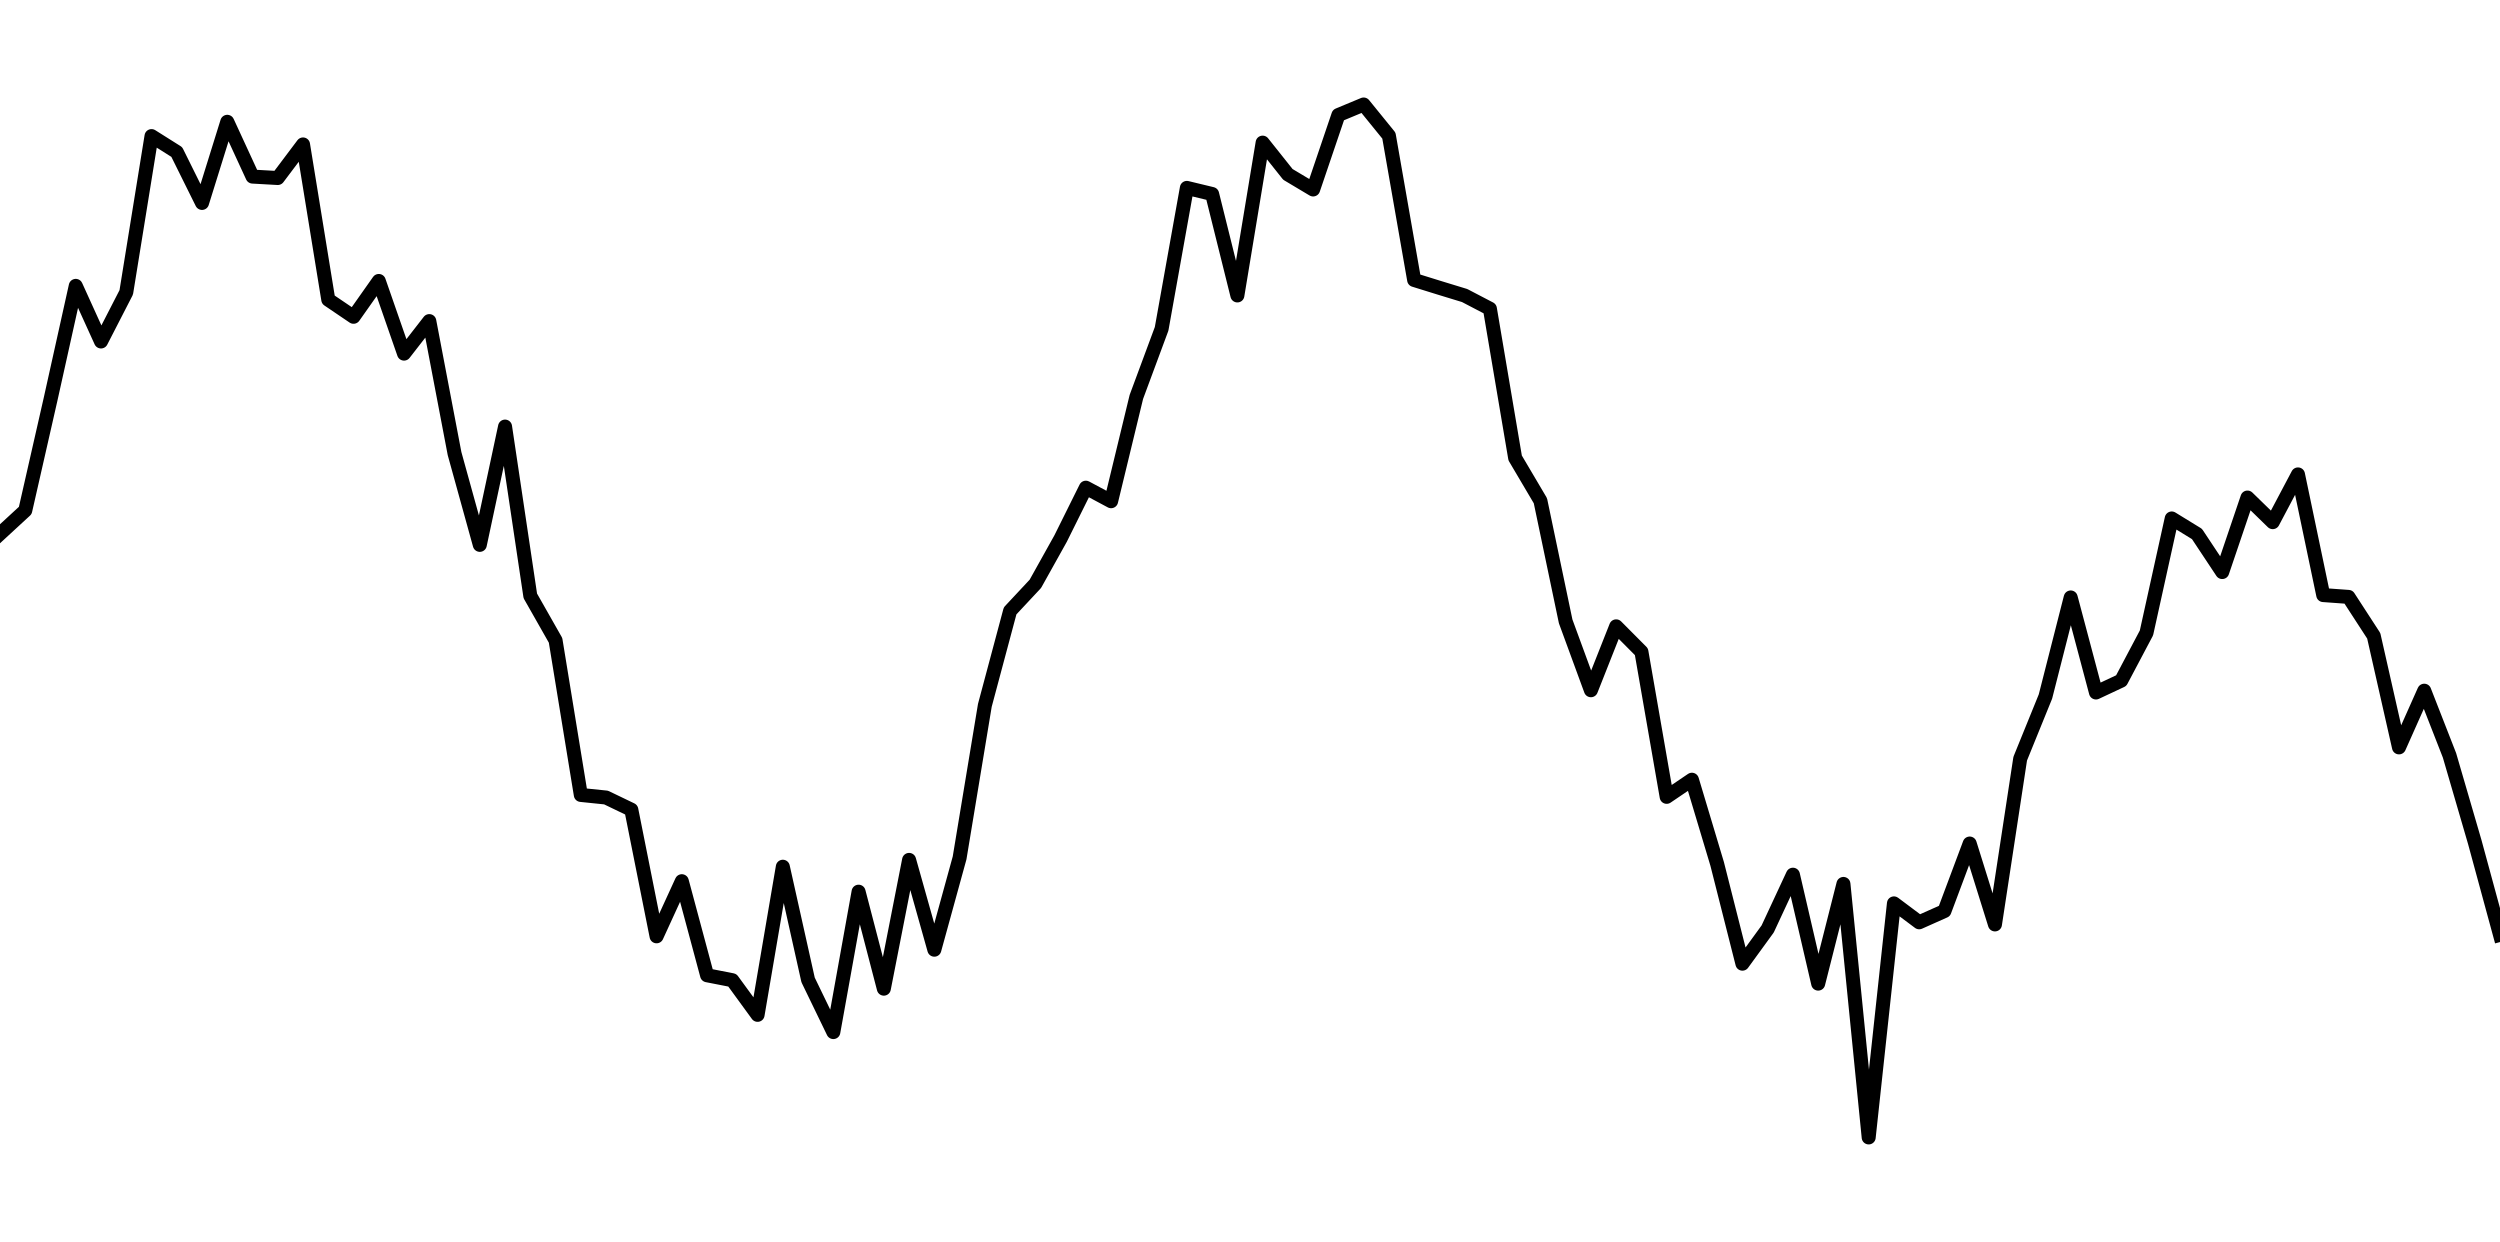 <?xml version="1.0" encoding="utf-8" standalone="no"?>
<!DOCTYPE svg PUBLIC "-//W3C//DTD SVG 1.1//EN"
  "http://www.w3.org/Graphics/SVG/1.1/DTD/svg11.dtd">
<svg xmlns:xlink="http://www.w3.org/1999/xlink" width="446.4pt" height="221.76pt" viewBox="0 0 446.4 221.76" xmlns="http://www.w3.org/2000/svg" version="1.1">
 <defs>
  <style type="text/css">*{stroke-linejoin: round; stroke-linecap: butt}</style>
 </defs>
 <g id="figure_1">
  <g id="patch_1">
   <path d="M 0 221.76 
L 446.4 221.76 
L 446.4 0 
L 0 0 
z
" style="fill: #ffffff"/>
  </g>
  <g id="axes_1">
   <g id="line2d_1">
    <path d="M 0 95.309 
L 4.509 91.152 
L 9.018 71.344 
L 13.527 51.046 
L 18.036 60.973 
L 22.545 52.201 
L 27.055 24.301 
L 31.564 27.141 
L 36.073 36.235 
L 40.582 21.75 
L 45.091 31.532 
L 49.6 31.786 
L 54.109 25.792 
L 58.618 53.51 
L 63.127 56.565 
L 67.636 50.169 
L 72.145 63.141 
L 76.655 57.335 
L 81.164 80.988 
L 85.673 97.291 
L 90.182 76.171 
L 94.691 106.4 
L 99.2 114.338 
L 103.709 141.943 
L 108.218 142.407 
L 112.727 144.579 
L 117.236 167.187 
L 121.745 157.348 
L 126.255 174.144 
L 130.764 175.025 
L 135.273 181.211 
L 139.782 154.764 
L 144.291 174.972 
L 148.8 184.288 
L 153.309 159.22 
L 157.818 176.535 
L 162.327 153.543 
L 166.836 169.578 
L 171.345 153.191 
L 175.855 125.942 
L 180.364 109.079 
L 184.873 104.251 
L 189.382 96.166 
L 193.891 87.082 
L 198.4 89.497 
L 202.909 70.874 
L 207.418 58.716 
L 211.927 33.551 
L 216.436 34.639 
L 220.945 52.755 
L 225.455 25.47 
L 229.964 31.138 
L 234.473 33.83 
L 238.982 20.537 
L 243.491 18.66 
L 248 24.214 
L 252.509 49.992 
L 257.018 51.393 
L 261.527 52.771 
L 266.036 55.124 
L 270.545 81.775 
L 275.055 89.413 
L 279.564 110.955 
L 284.073 123.249 
L 288.582 111.84 
L 293.091 116.374 
L 297.6 142.283 
L 302.109 139.229 
L 306.618 154.267 
L 311.127 172.074 
L 315.636 165.874 
L 320.145 156.187 
L 324.655 175.634 
L 329.164 157.836 
L 333.673 203.1 
L 338.182 161.31 
L 342.691 164.686 
L 347.2 162.673 
L 351.709 150.622 
L 356.218 165.064 
L 360.727 135.47 
L 365.236 124.369 
L 369.745 106.682 
L 374.255 123.65 
L 378.764 121.535 
L 383.273 113.01 
L 387.782 92.578 
L 392.291 95.346 
L 396.8 102.146 
L 401.309 88.842 
L 405.818 93.235 
L 410.327 84.711 
L 414.836 106.257 
L 419.345 106.583 
L 423.855 113.53 
L 428.364 133.453 
L 432.873 123.332 
L 437.382 134.876 
L 441.891 150.341 
L 446.4 166.92 
" clip-path="url(#p44da24e9ff)" style="fill: none; stroke: #000000; stroke-width: 2.5; stroke-linecap: square"/>
   </g>
  </g>
 </g>
 <defs>
  <clipPath id="p44da24e9ff">
   <rect x="0" y="-0" width="446.4" height="221.76"/>
  </clipPath>
 </defs>
</svg>
